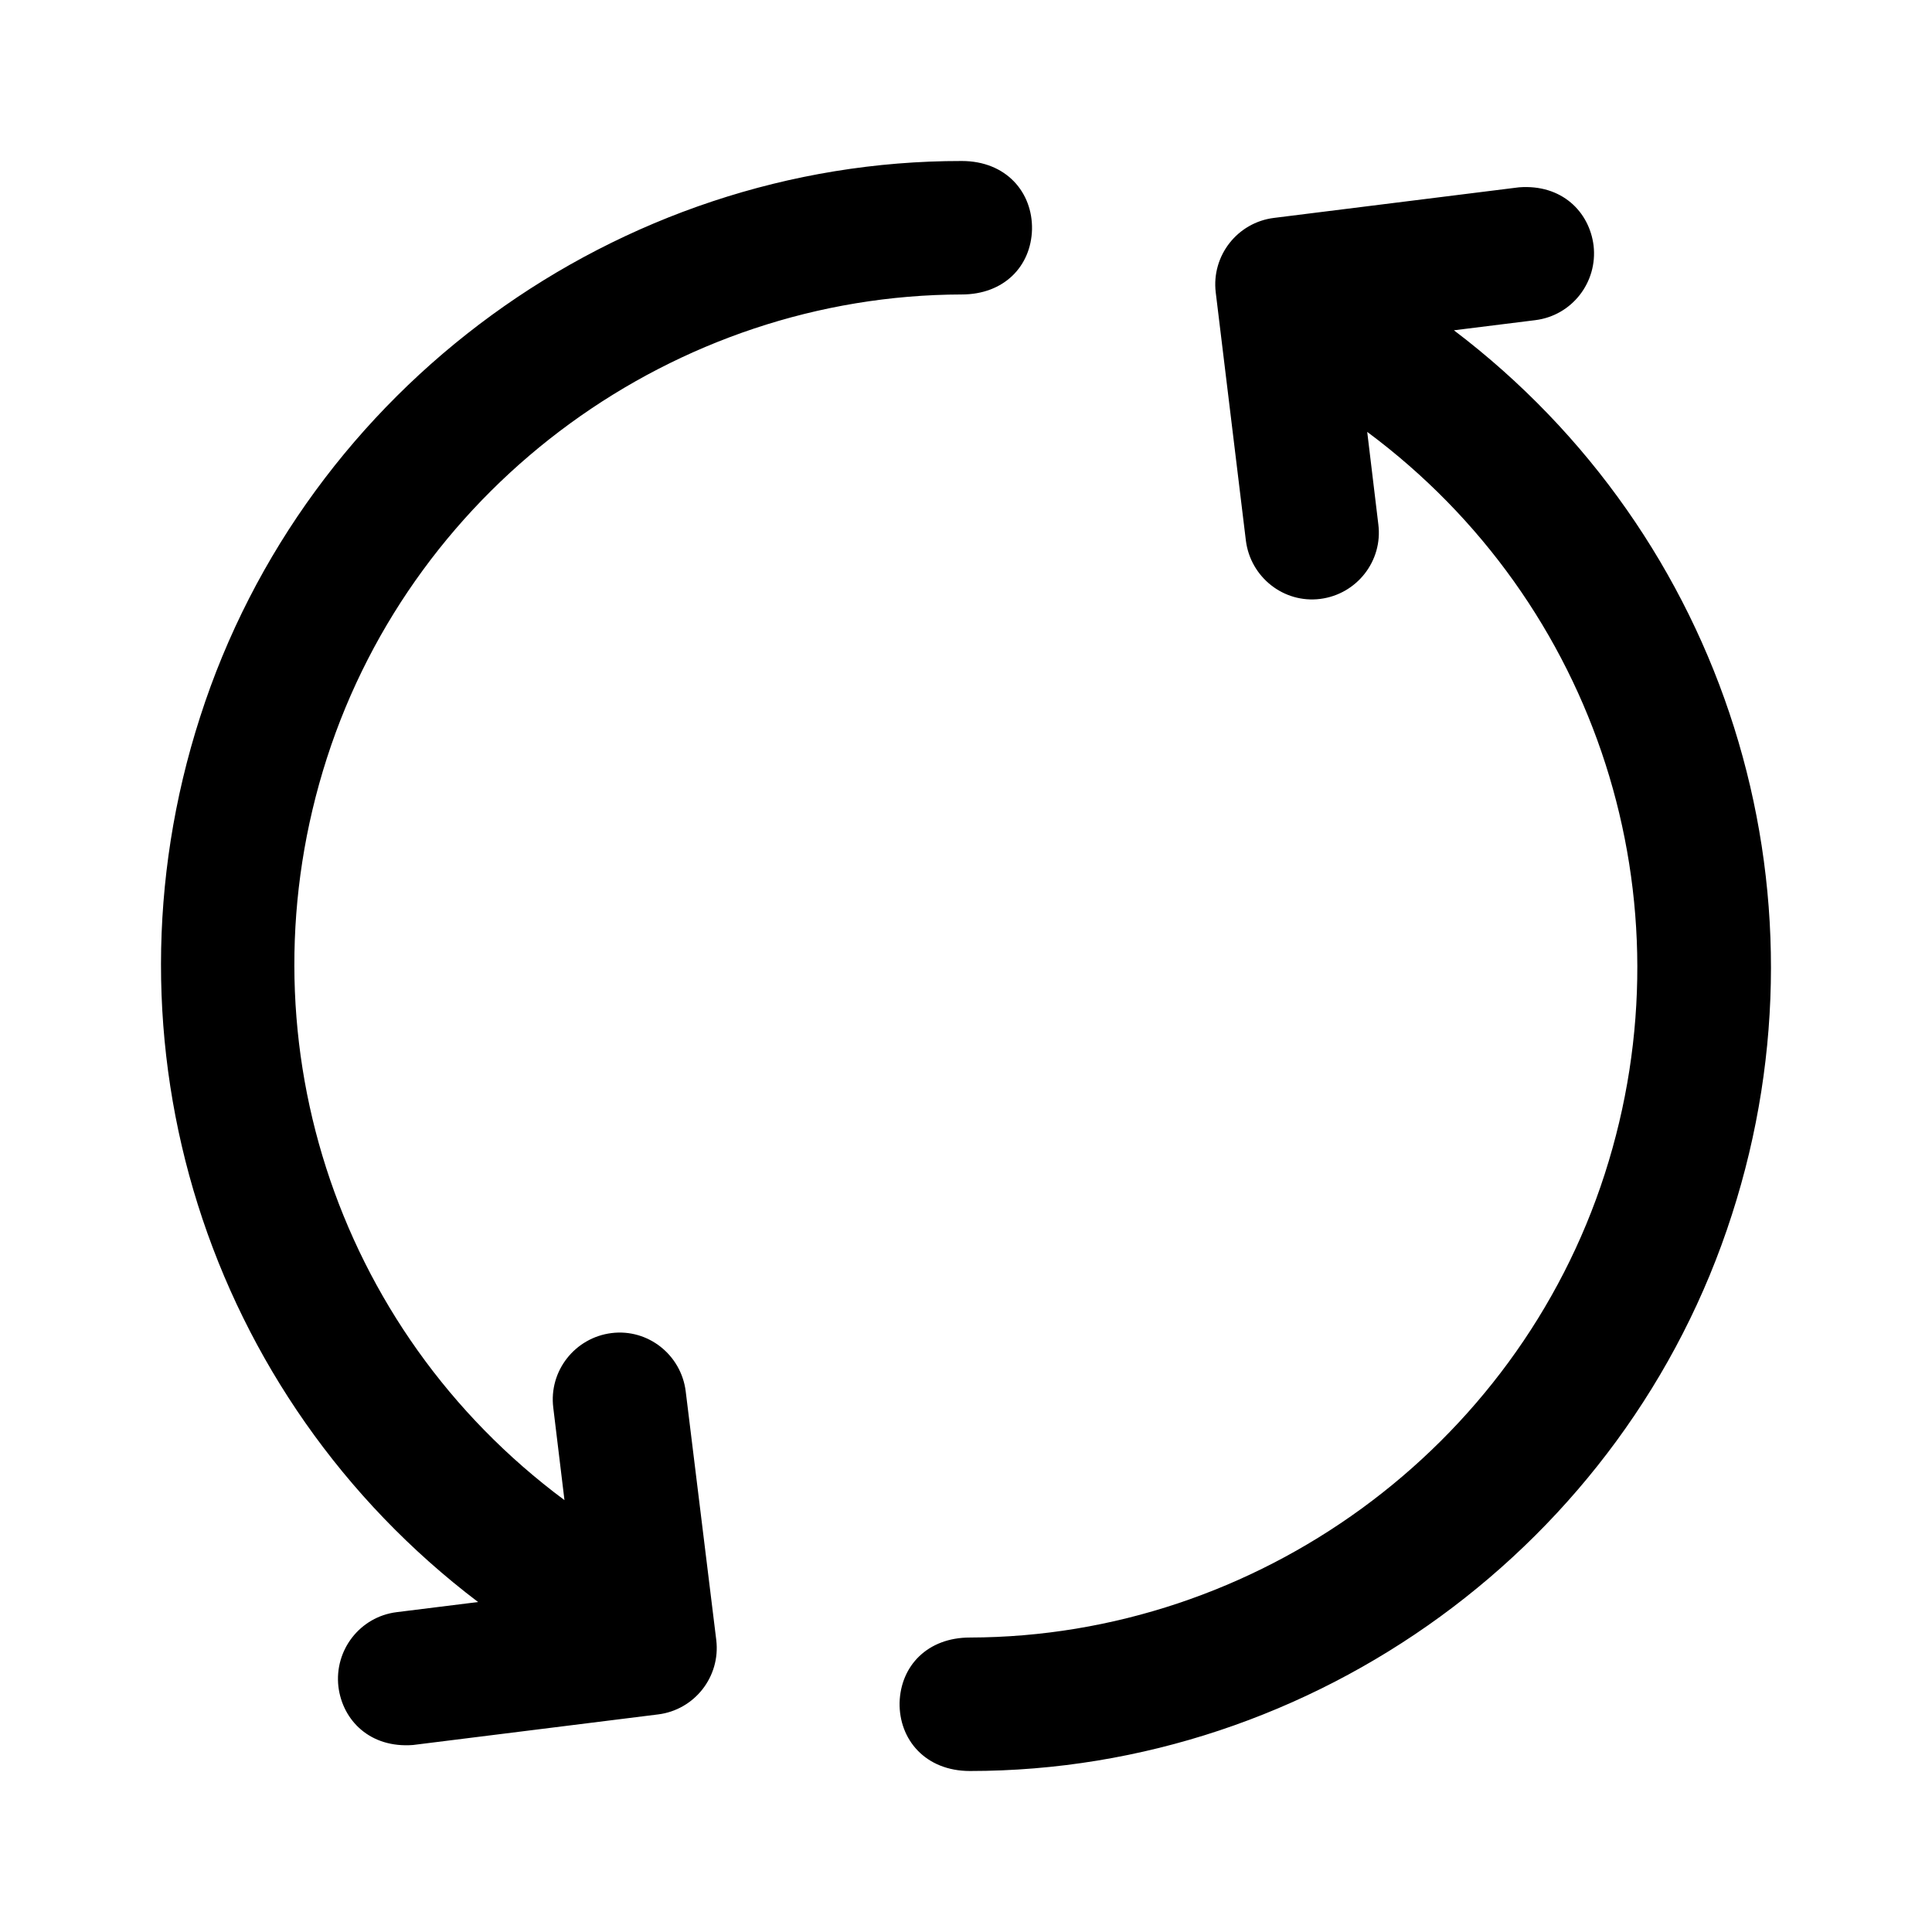 <svg width="24" height="24" viewBox="0 0 24 24" xmlns="http://www.w3.org/2000/svg">
<path fill-rule="evenodd" clip-rule="evenodd" d="M7.596 16.56C8.049 16.503 8.461 16.829 8.518 17.283L8.898 20.375C8.951 20.828 8.629 21.24 8.176 21.297L5.131 21.677C4.6 21.718 4.257 21.375 4.204 20.954C4.151 20.497 4.473 20.084 4.926 20.027L5.939 19.901C2.567 17.344 1.179 12.962 2.486 8.906C3.8 4.81 7.673 1.996 11.947 2C12.502 2 12.829 2.392 12.82 2.85C12.808 3.307 12.473 3.658 11.947 3.658C8.384 3.666 5.159 6.007 4.061 9.417C2.963 12.827 4.151 16.511 7.012 18.635L6.873 17.487C6.816 17.03 7.143 16.617 7.596 16.56ZM19.073 3.977L18.061 4.103C21.433 6.66 22.82 11.042 21.514 15.09C20.2 19.186 16.326 22 12.049 22C11.494 22 11.167 21.608 11.175 21.151C11.188 20.693 11.522 20.342 12.049 20.342C15.612 20.334 18.837 17.994 19.935 14.583C21.033 11.173 19.845 7.489 16.984 5.365L17.122 6.513C17.18 6.97 16.853 7.383 16.4 7.44C15.947 7.497 15.535 7.171 15.477 6.717L15.102 3.63C15.049 3.176 15.371 2.764 15.825 2.707L18.869 2.327C19.4 2.286 19.743 2.629 19.796 3.05C19.849 3.507 19.527 3.92 19.073 3.977Z"/>
</svg>
